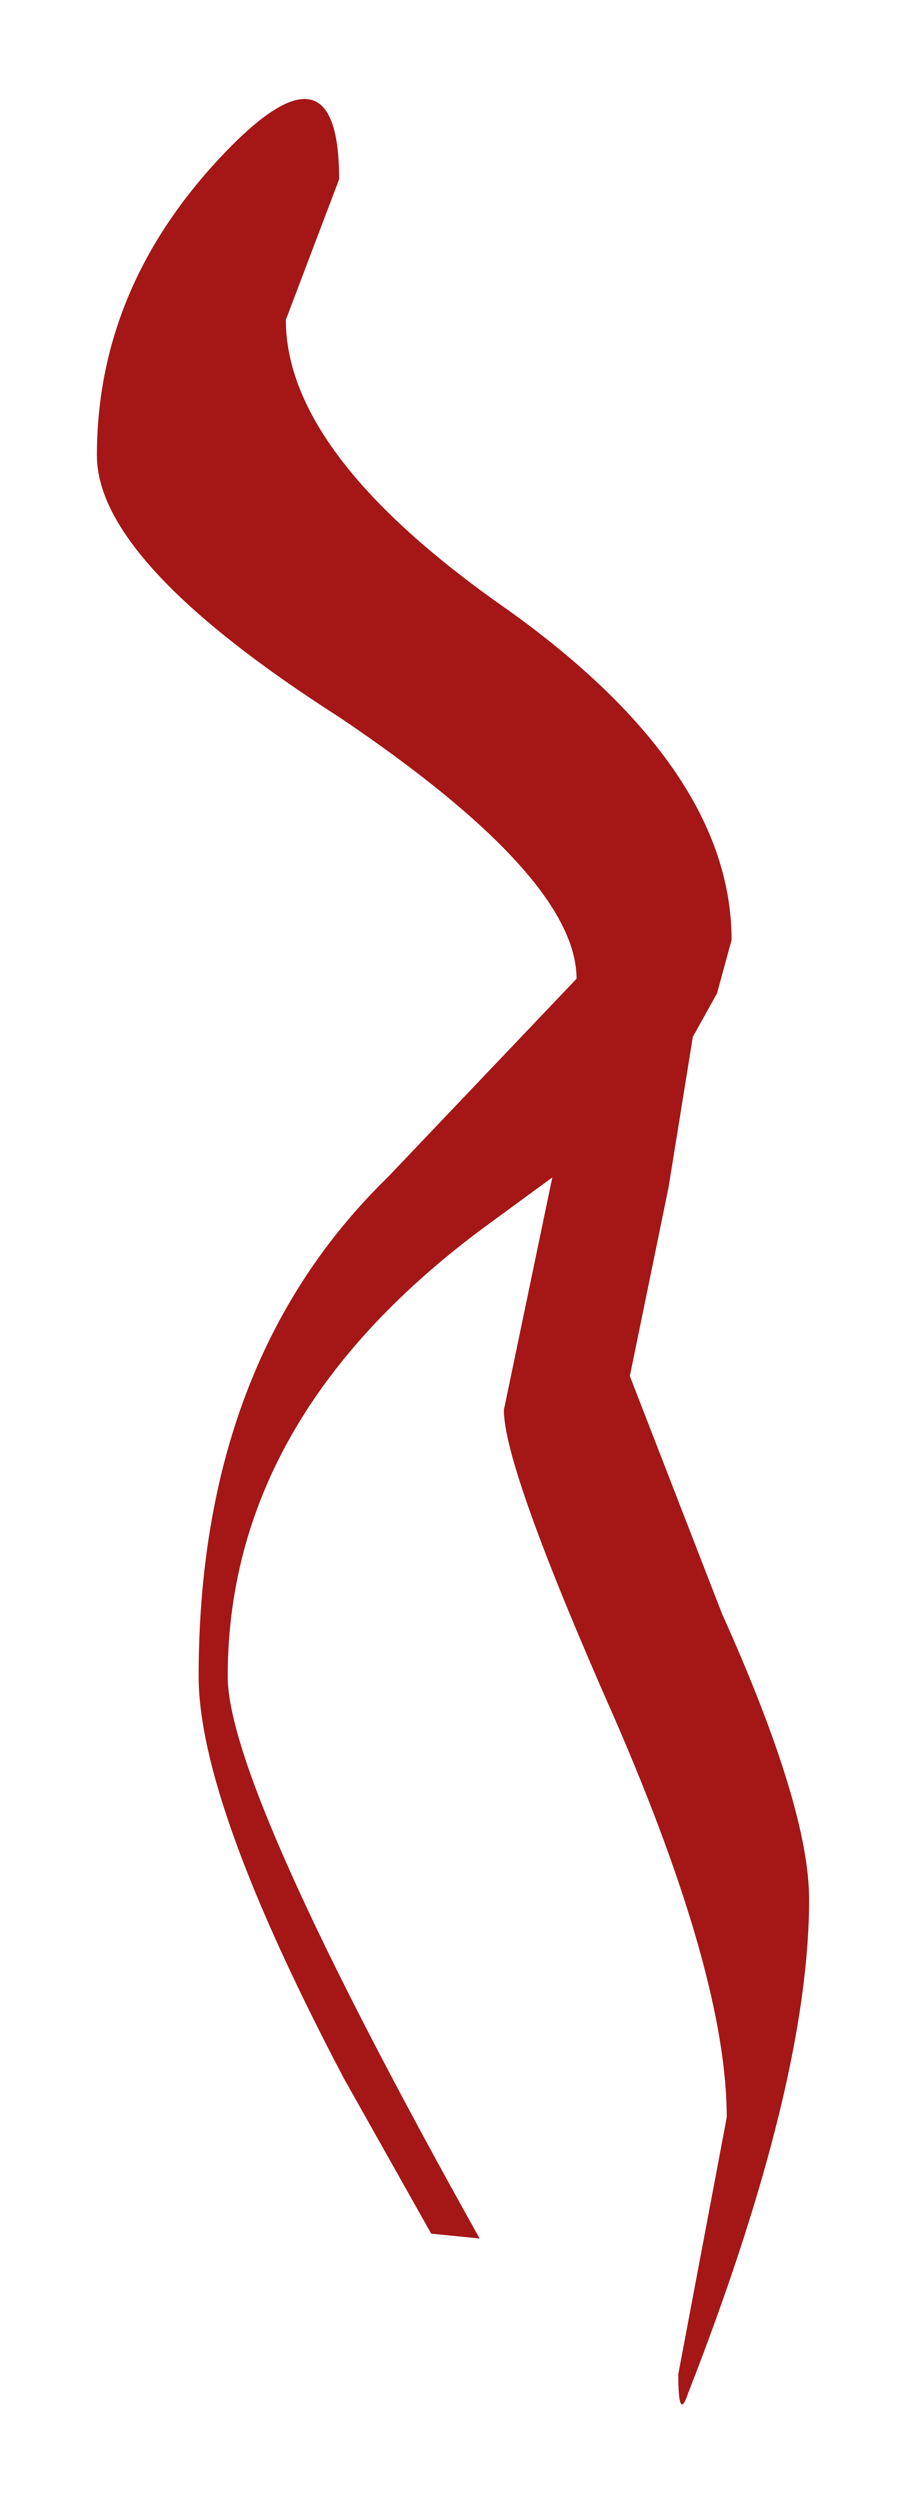 <?xml version="1.0" encoding="UTF-8" standalone="no"?>
<svg xmlns:xlink="http://www.w3.org/1999/xlink" height="25.8px" width="9.35px" xmlns="http://www.w3.org/2000/svg">
  <g transform="matrix(1.0, 0.0, 0.0, 1.0, 13, 6.05)">
    <path d="M-10.05 -2.75 Q-10.05 -1.35 -7.75 0.25 -5.45 1.9 -5.45 3.65 L-5.6 4.2 -5.85 4.65 -6.1 6.2 -6.5 8.15 -5.55 10.6 Q-4.65 12.6 -4.65 13.55 -4.65 15.45 -5.9 18.65 -6.0 18.95 -6.0 18.45 L-5.5 15.8 Q-5.5 14.35 -6.65 11.7 -7.8 9.1 -7.8 8.5 L-7.3 6.1 -8.05 6.65 Q-10.65 8.6 -10.65 11.25 -10.65 12.4 -8.05 17.05 L-8.55 17.0 -9.45 15.4 Q-10.95 12.55 -10.95 11.25 -10.95 8.0 -9.0 6.1 L-7.05 4.05 Q-7.05 3.0 -9.5 1.35 -12.0 -0.25 -12.0 -1.35 -12.0 -3.05 -10.75 -4.4 -9.5 -5.75 -9.5 -4.2 L-10.05 -2.75" fill="#a51616" fill-rule="evenodd" stroke="none"/>
  </g>
</svg>